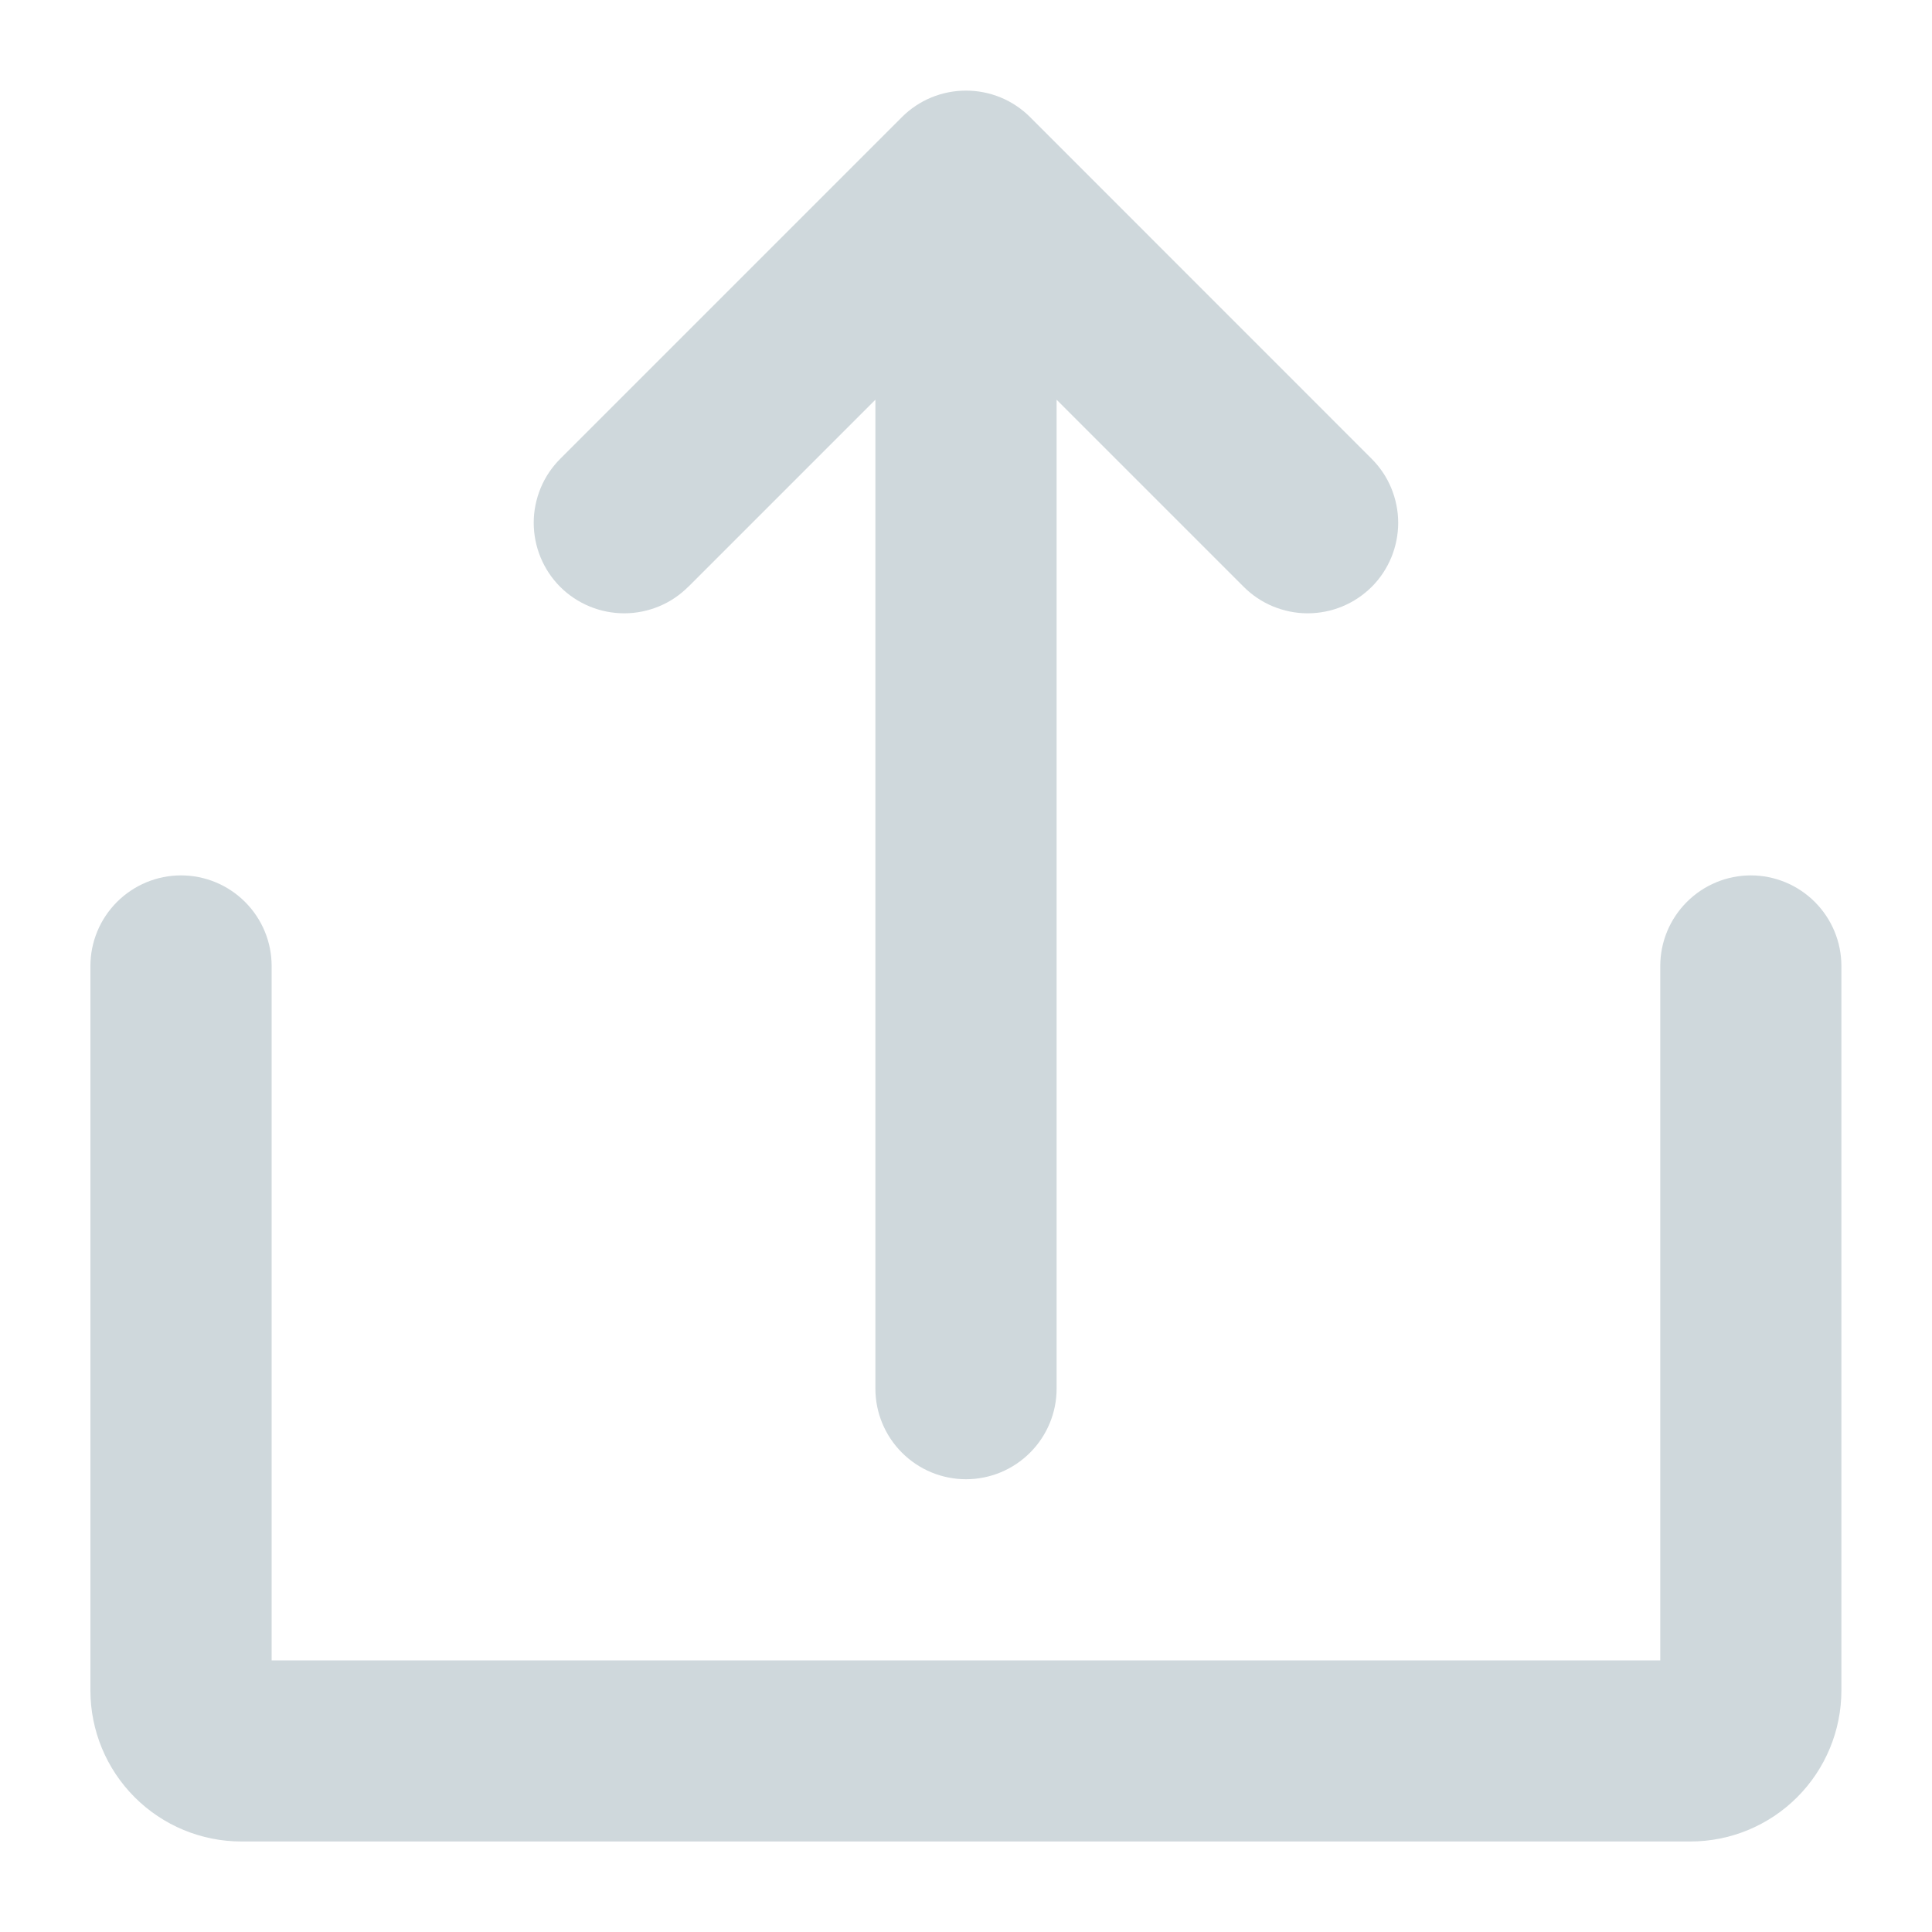 <svg fill="none" height="20" viewBox="0 0 20 20" width="20" xmlns="http://www.w3.org/2000/svg" xmlns:xlink="http://www.w3.org/1999/xlink"><clipPath id="a"><path d="m0 0h20v20h-20z"/></clipPath><g clip-path="url(#a)" fill="#cfd8dc"><path d="m7.127 6.073 1.935-1.935v10.237c0 .249.099.487.275.663.176.176.414.275.663.275.249 0 .487-.099.663-.275.176-.176.275-.414.275-.663v-10.237l1.935 1.935c.087.087.19.157.304.204.114.047.236.072.359.072.123 0.0.245-.024.359-.071.114-.047.217-.116.305-.203.087-.087.156-.191.203-.305s.071-.236.071-.359-.025-.245-.072-.359c-.047-.114-.117-.217-.204-.304l-3.535-3.536c-.087-.087-.19-.156-.304-.203-.114-.047-.236-.071-.359-.071s-.245.024-.359.071c-.114.047-.217.116-.304.203l-3.536 3.536c-.087.087-.157.19-.204.304-.047.114-.072.236-.072.359s.024.245.071.359c.047.114.116.218.203.305.087.087.191.156.305.203.114.047.236.071.359.071s.245-.025.359-.072c.114-.047.217-.117.304-.204z"/><path d="m18.125 9.062c-.249 0-.487.099-.663.275-.176.176-.275.414-.275.663v7.188h-14.375v-7.188c0-.249-.099-.487-.275-.663-.176-.176-.414-.275-.663-.275s-.487.099-.663.275c-.176.176-.275.414-.275.663v7.5c0 .414.165.812.458 1.105.293.293.69.458 1.105.458h15c.414 0 .812-.165 1.105-.458.293-.293.458-.691.458-1.105v-7.5c0-.249-.099-.487-.275-.663-.176-.176-.414-.275-.663-.275z"/></g></svg>